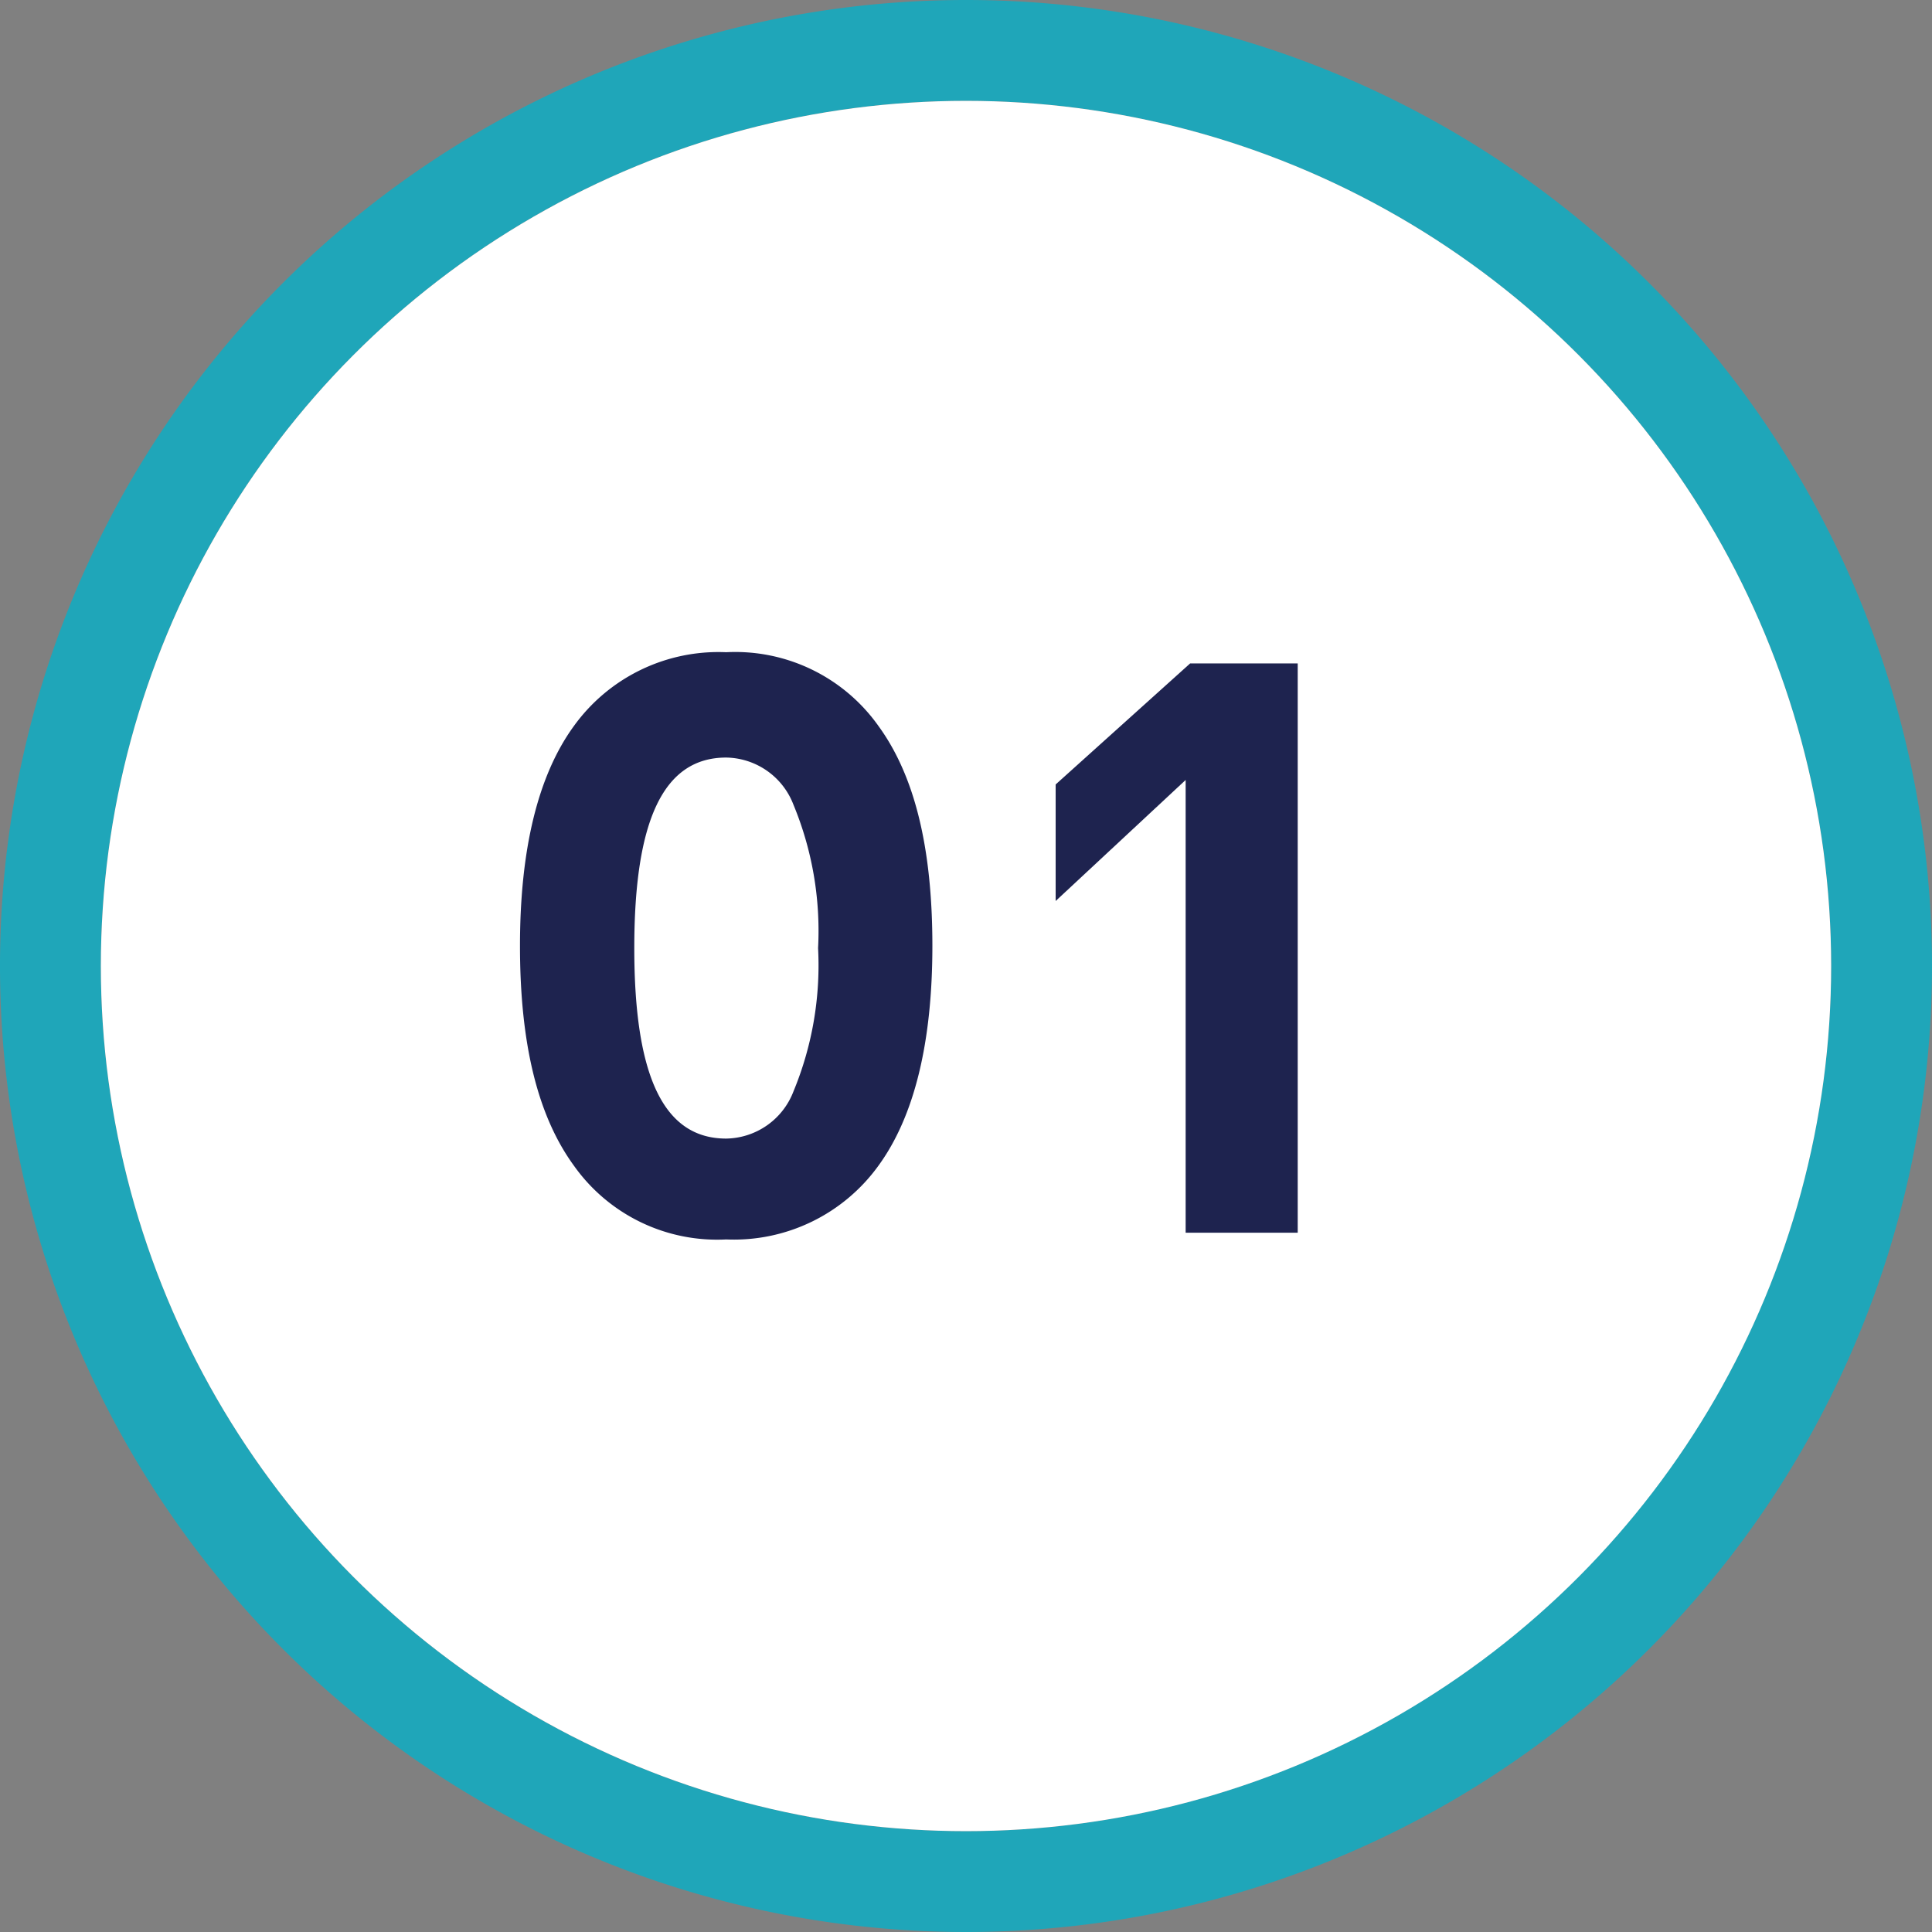 <svg id="Grupo_3" data-name="Grupo 3" xmlns="http://www.w3.org/2000/svg" width="86.2" height="86.2" viewBox="0 0 86.2 86.2">
  <rect x="0" y="0" width="86.2" height="86.2" fill="#808080" stroke="none"/>
  <path id="Trazado_1" data-name="Trazado 1" d="M43.1,0A43.1,43.1,0,1,0,86.2,43.1,43.1,43.1,0,0,0,43.1,0Zm0,81.7A38.6,38.6,0,1,1,81.7,43.1,38.623,38.623,0,0,1,43.1,81.7Z" fill="#1fa6b9"/>
  <circle id="Elipse_1" data-name="Elipse 1" cx="38.6" cy="38.6" r="38.6" transform="translate(4.5 4.5)" fill="#fff"/>
  <g id="Grupo_2" data-name="Grupo 2">
    <g id="Grupo_1" data-name="Grupo 1">
      <path id="Trazado_2" data-name="Trazado 2" d="M32.4,55.3A7.831,7.831,0,0,1,25.6,52c-1.6-2.2-2.4-5.4-2.4-9.8,0-4.3.8-7.6,2.4-9.8a7.952,7.952,0,0,1,6.8-3.3,7.831,7.831,0,0,1,6.8,3.3c1.6,2.2,2.4,5.4,2.4,9.8,0,4.3-.8,7.6-2.4,9.8A7.952,7.952,0,0,1,32.4,55.3Zm0-4.5a3.267,3.267,0,0,0,3-2.1,14.71,14.71,0,0,0,1.1-6.4,14.71,14.71,0,0,0-1.1-6.4,3.267,3.267,0,0,0-3-2.1c-2.8,0-4.1,2.8-4.1,8.5S29.6,50.8,32.4,50.8Z" fill="#1e234f"/>
      <path id="Trazado_3" data-name="Trazado 3" d="M53.1,29.6h4.8V55h-5V34.8l-5.8,5.4V35Z" fill="#1e234f"/>
    </g>
  </g>
</svg>
